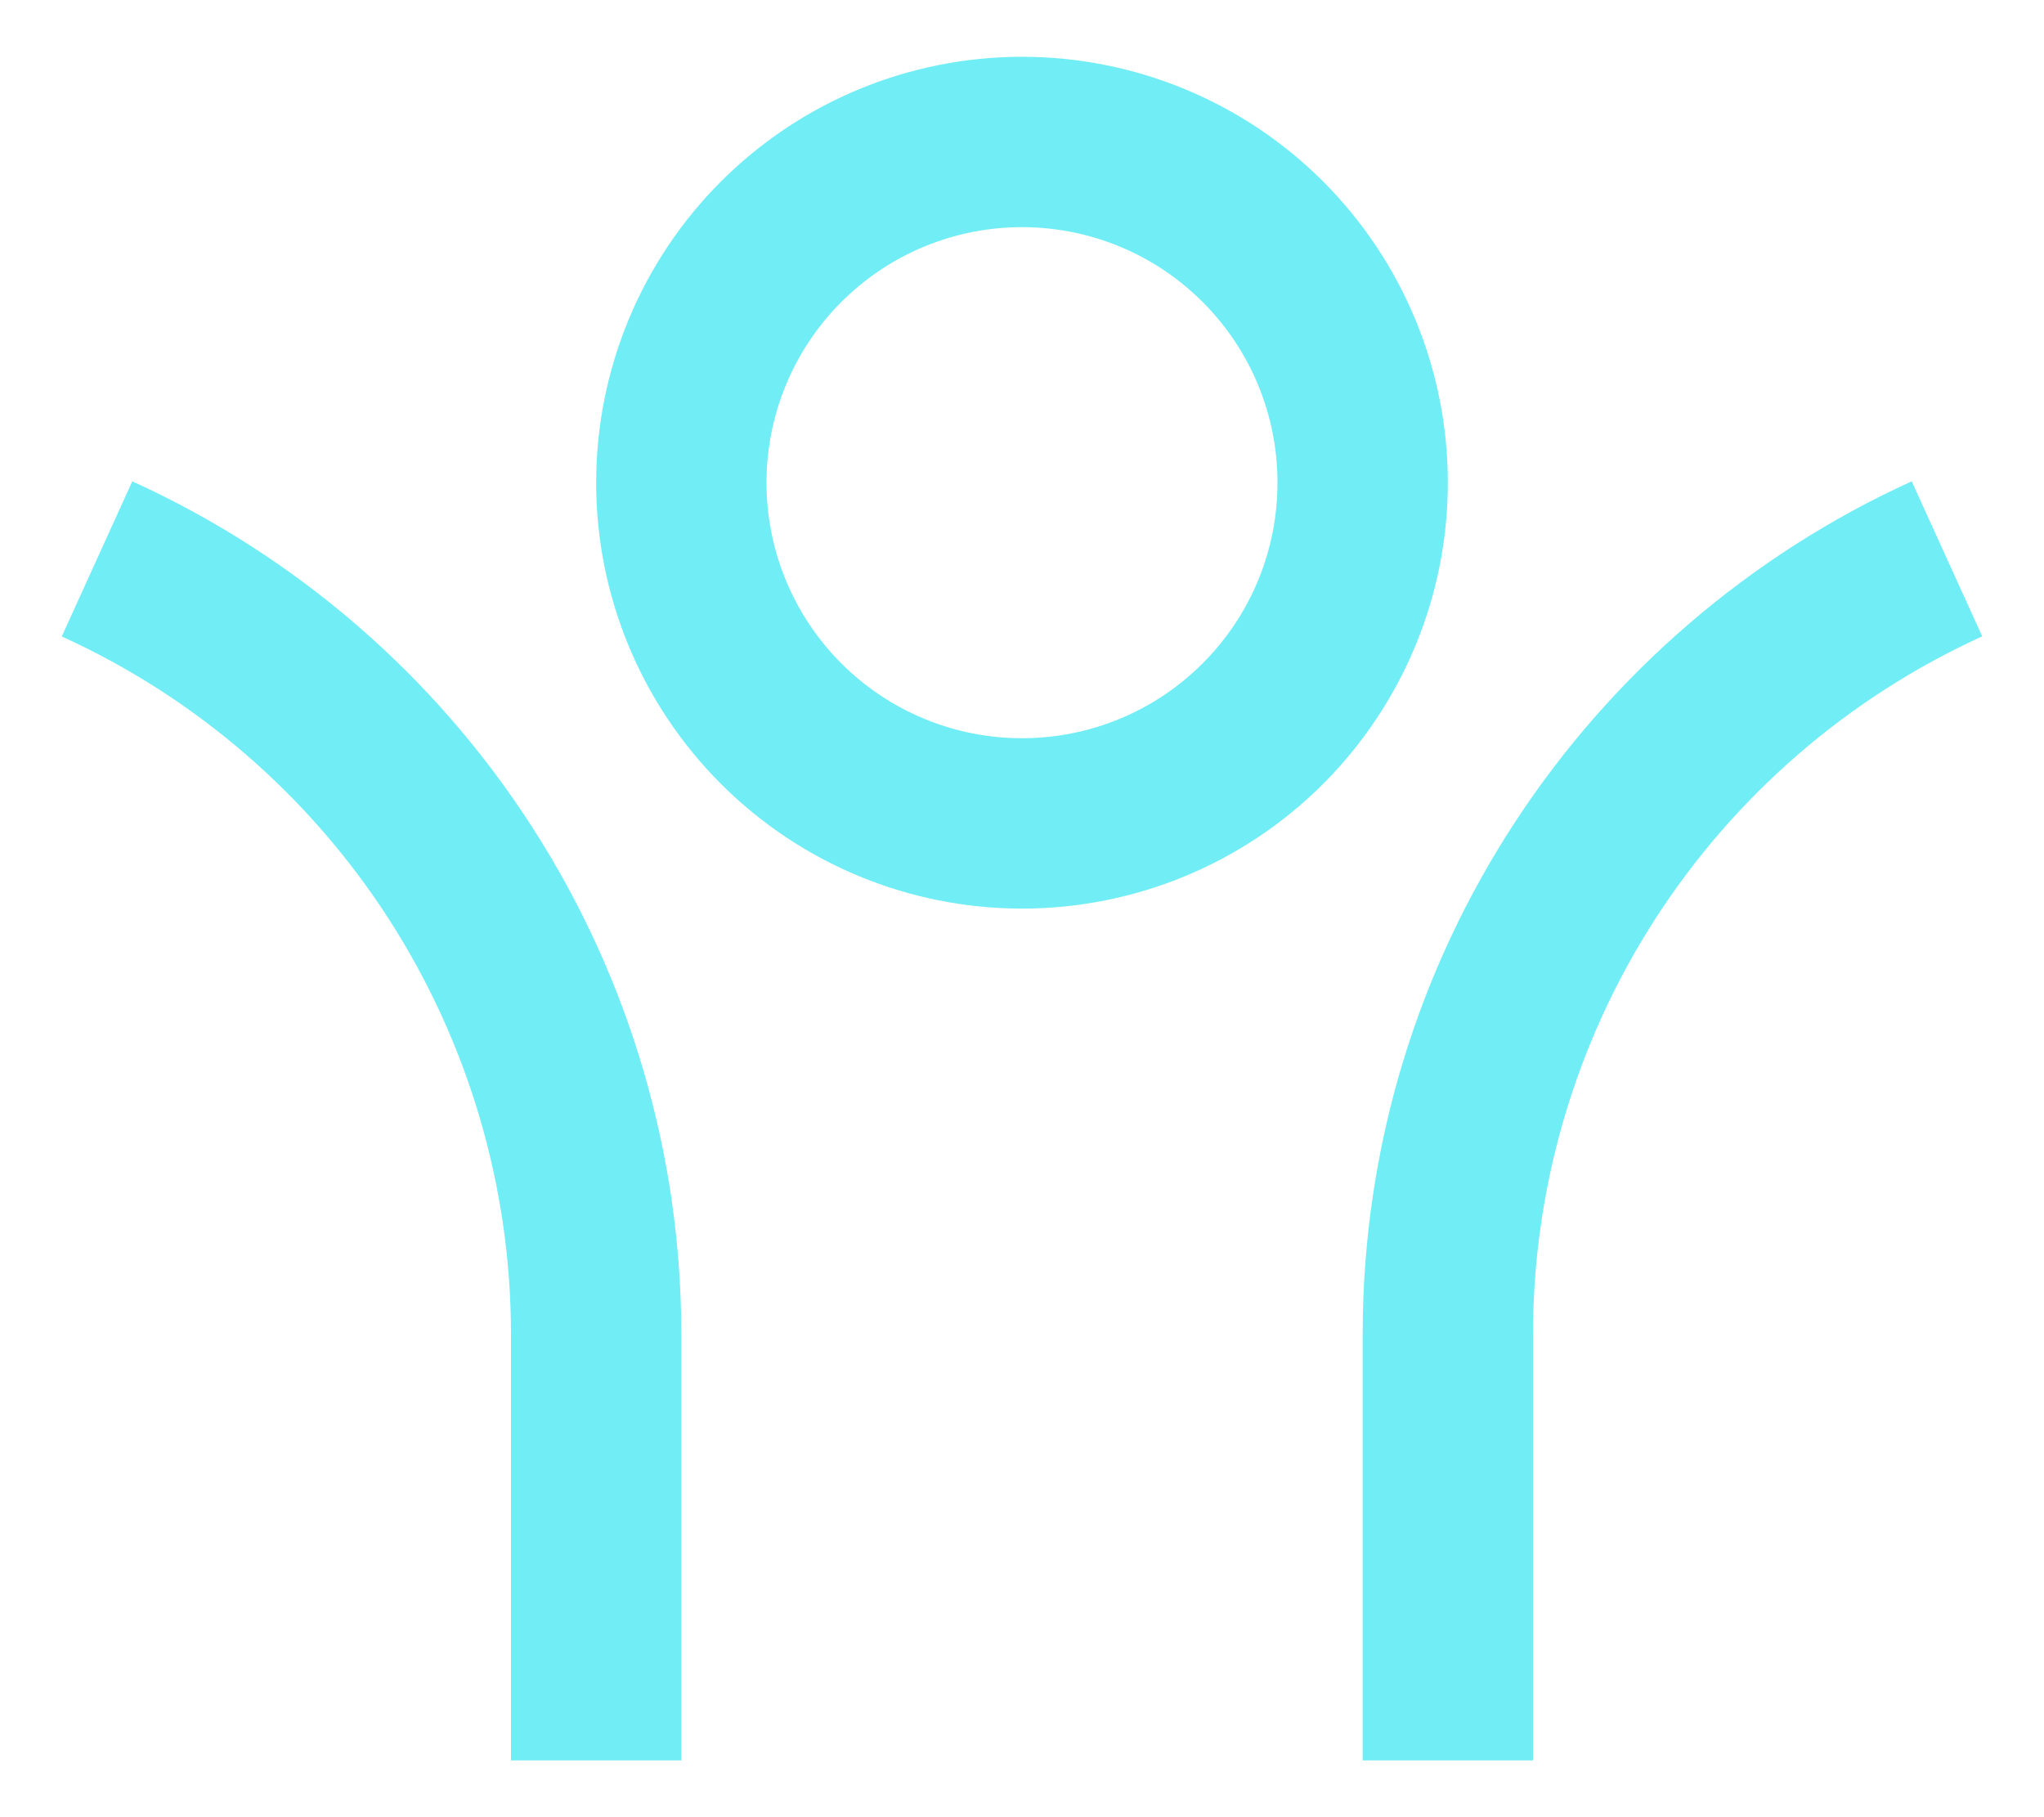 <svg width="18" height="16" viewBox="0 0 18 16" fill="none" xmlns="http://www.w3.org/2000/svg">
<path d="M13.5 11.75V15.5H12V11.75C12 8.412 13.983 5.536 16.835 4.238L17.456 5.603C16.276 6.14 15.276 7.005 14.574 8.095C13.873 9.185 13.5 10.454 13.5 11.75V11.75ZM6 11.75V15.5H4.5V11.75C4.5 10.454 4.127 9.185 3.426 8.095C2.724 7.005 1.724 6.14 0.544 5.604L1.165 4.238C2.607 4.894 3.83 5.951 4.687 7.283C5.545 8.615 6 10.166 6 11.75ZM9 8C8.006 8 7.052 7.605 6.349 6.902C5.645 6.198 5.25 5.245 5.25 4.25C5.25 3.255 5.645 2.302 6.349 1.598C7.052 0.895 8.006 0.5 9 0.5C9.995 0.5 10.949 0.895 11.652 1.598C12.355 2.302 12.75 3.255 12.75 4.25C12.75 5.245 12.355 6.198 11.652 6.902C10.949 7.605 9.995 8 9 8V8ZM9 6.5C9.296 6.5 9.588 6.442 9.861 6.329C10.134 6.216 10.382 6.05 10.591 5.841C10.8 5.632 10.966 5.384 11.079 5.111C11.192 4.838 11.25 4.545 11.25 4.25C11.25 3.955 11.192 3.662 11.079 3.389C10.966 3.116 10.8 2.868 10.591 2.659C10.382 2.45 10.134 2.284 9.861 2.171C9.588 2.058 9.296 2 9 2C8.403 2 7.831 2.237 7.409 2.659C6.987 3.081 6.75 3.653 6.75 4.25C6.75 4.847 6.987 5.419 7.409 5.841C7.831 6.263 8.403 6.5 9 6.5V6.5Z" fill="#70EDF5"/>
</svg>
